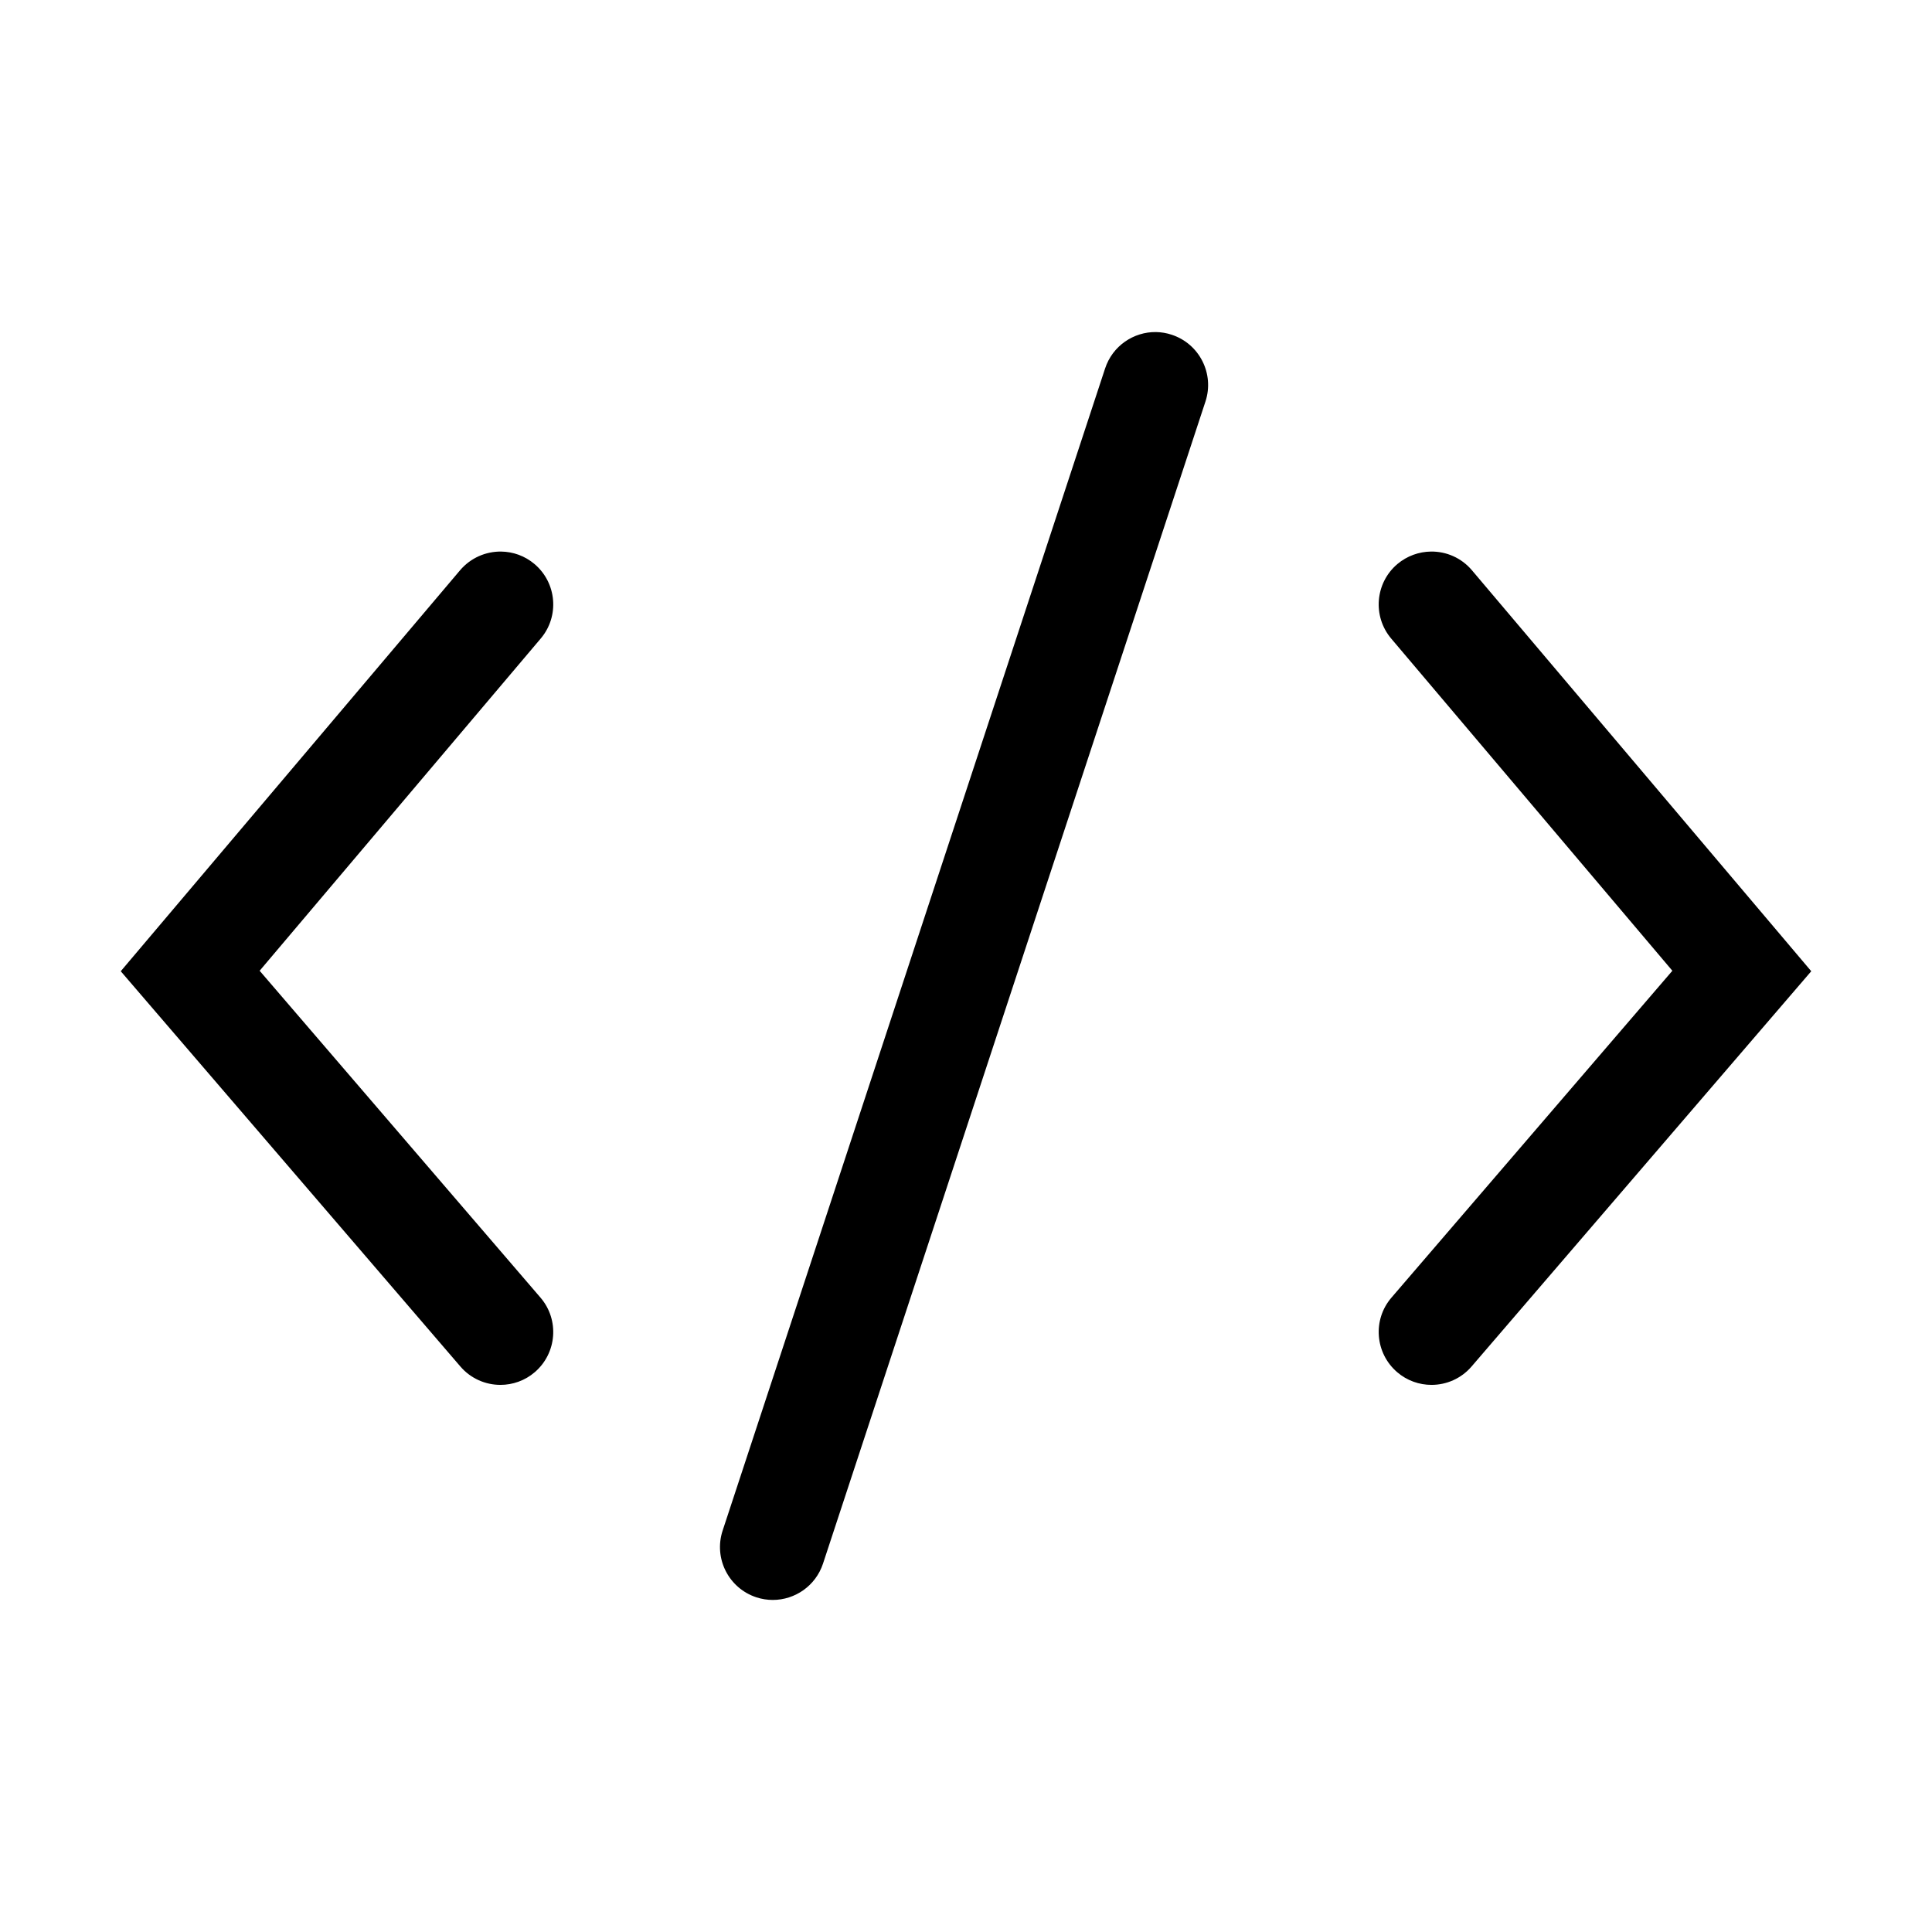 <?xml version="1.0" encoding="utf-8"?>
<svg xmlns="http://www.w3.org/2000/svg" height="32" width="32" viewBox="0 0 32 32">
  <g>
    <path id="path1" transform="rotate(0,16,16) translate(2,5.5) scale(0.875,0.875)  " fill="#000000" d="M7.2,4.155C7.424,4.158 7.648,4.235 7.832,4.391 8.254,4.748 8.307,5.379 7.951,5.8L2.629,12.09 7.946,18.278C8.305,18.697 8.257,19.327 7.838,19.688 7.65,19.85 7.418,19.929 7.187,19.929 6.906,19.929 6.626,19.811 6.428,19.58L0,12.099 6.423,4.509C6.625,4.272,6.912,4.152,7.2,4.155z M24.8,4.155C25.088,4.151,25.375,4.271,25.576,4.508L32,12.099 25.571,19.58C25.373,19.811 25.093,19.929 24.812,19.929 24.581,19.929 24.349,19.85 24.161,19.688 23.742,19.327 23.694,18.696 24.053,18.278L29.371,12.09 24.048,5.801C23.692,5.379 23.745,4.748 24.166,4.391 24.351,4.236 24.576,4.158 24.8,4.155z M19.599,0C19.697,0.002 19.797,0.018 19.895,0.051 20.42,0.224 20.705,0.79 20.533,1.314L13.293,23.313C13.154,23.733 12.763,24 12.343,24 12.239,24 12.134,23.984 12.031,23.95 11.506,23.777 11.221,23.212 11.393,22.688L18.633,0.689C18.773,0.262,19.173,-0.007,19.599,0z" />
  </g>
</svg>

